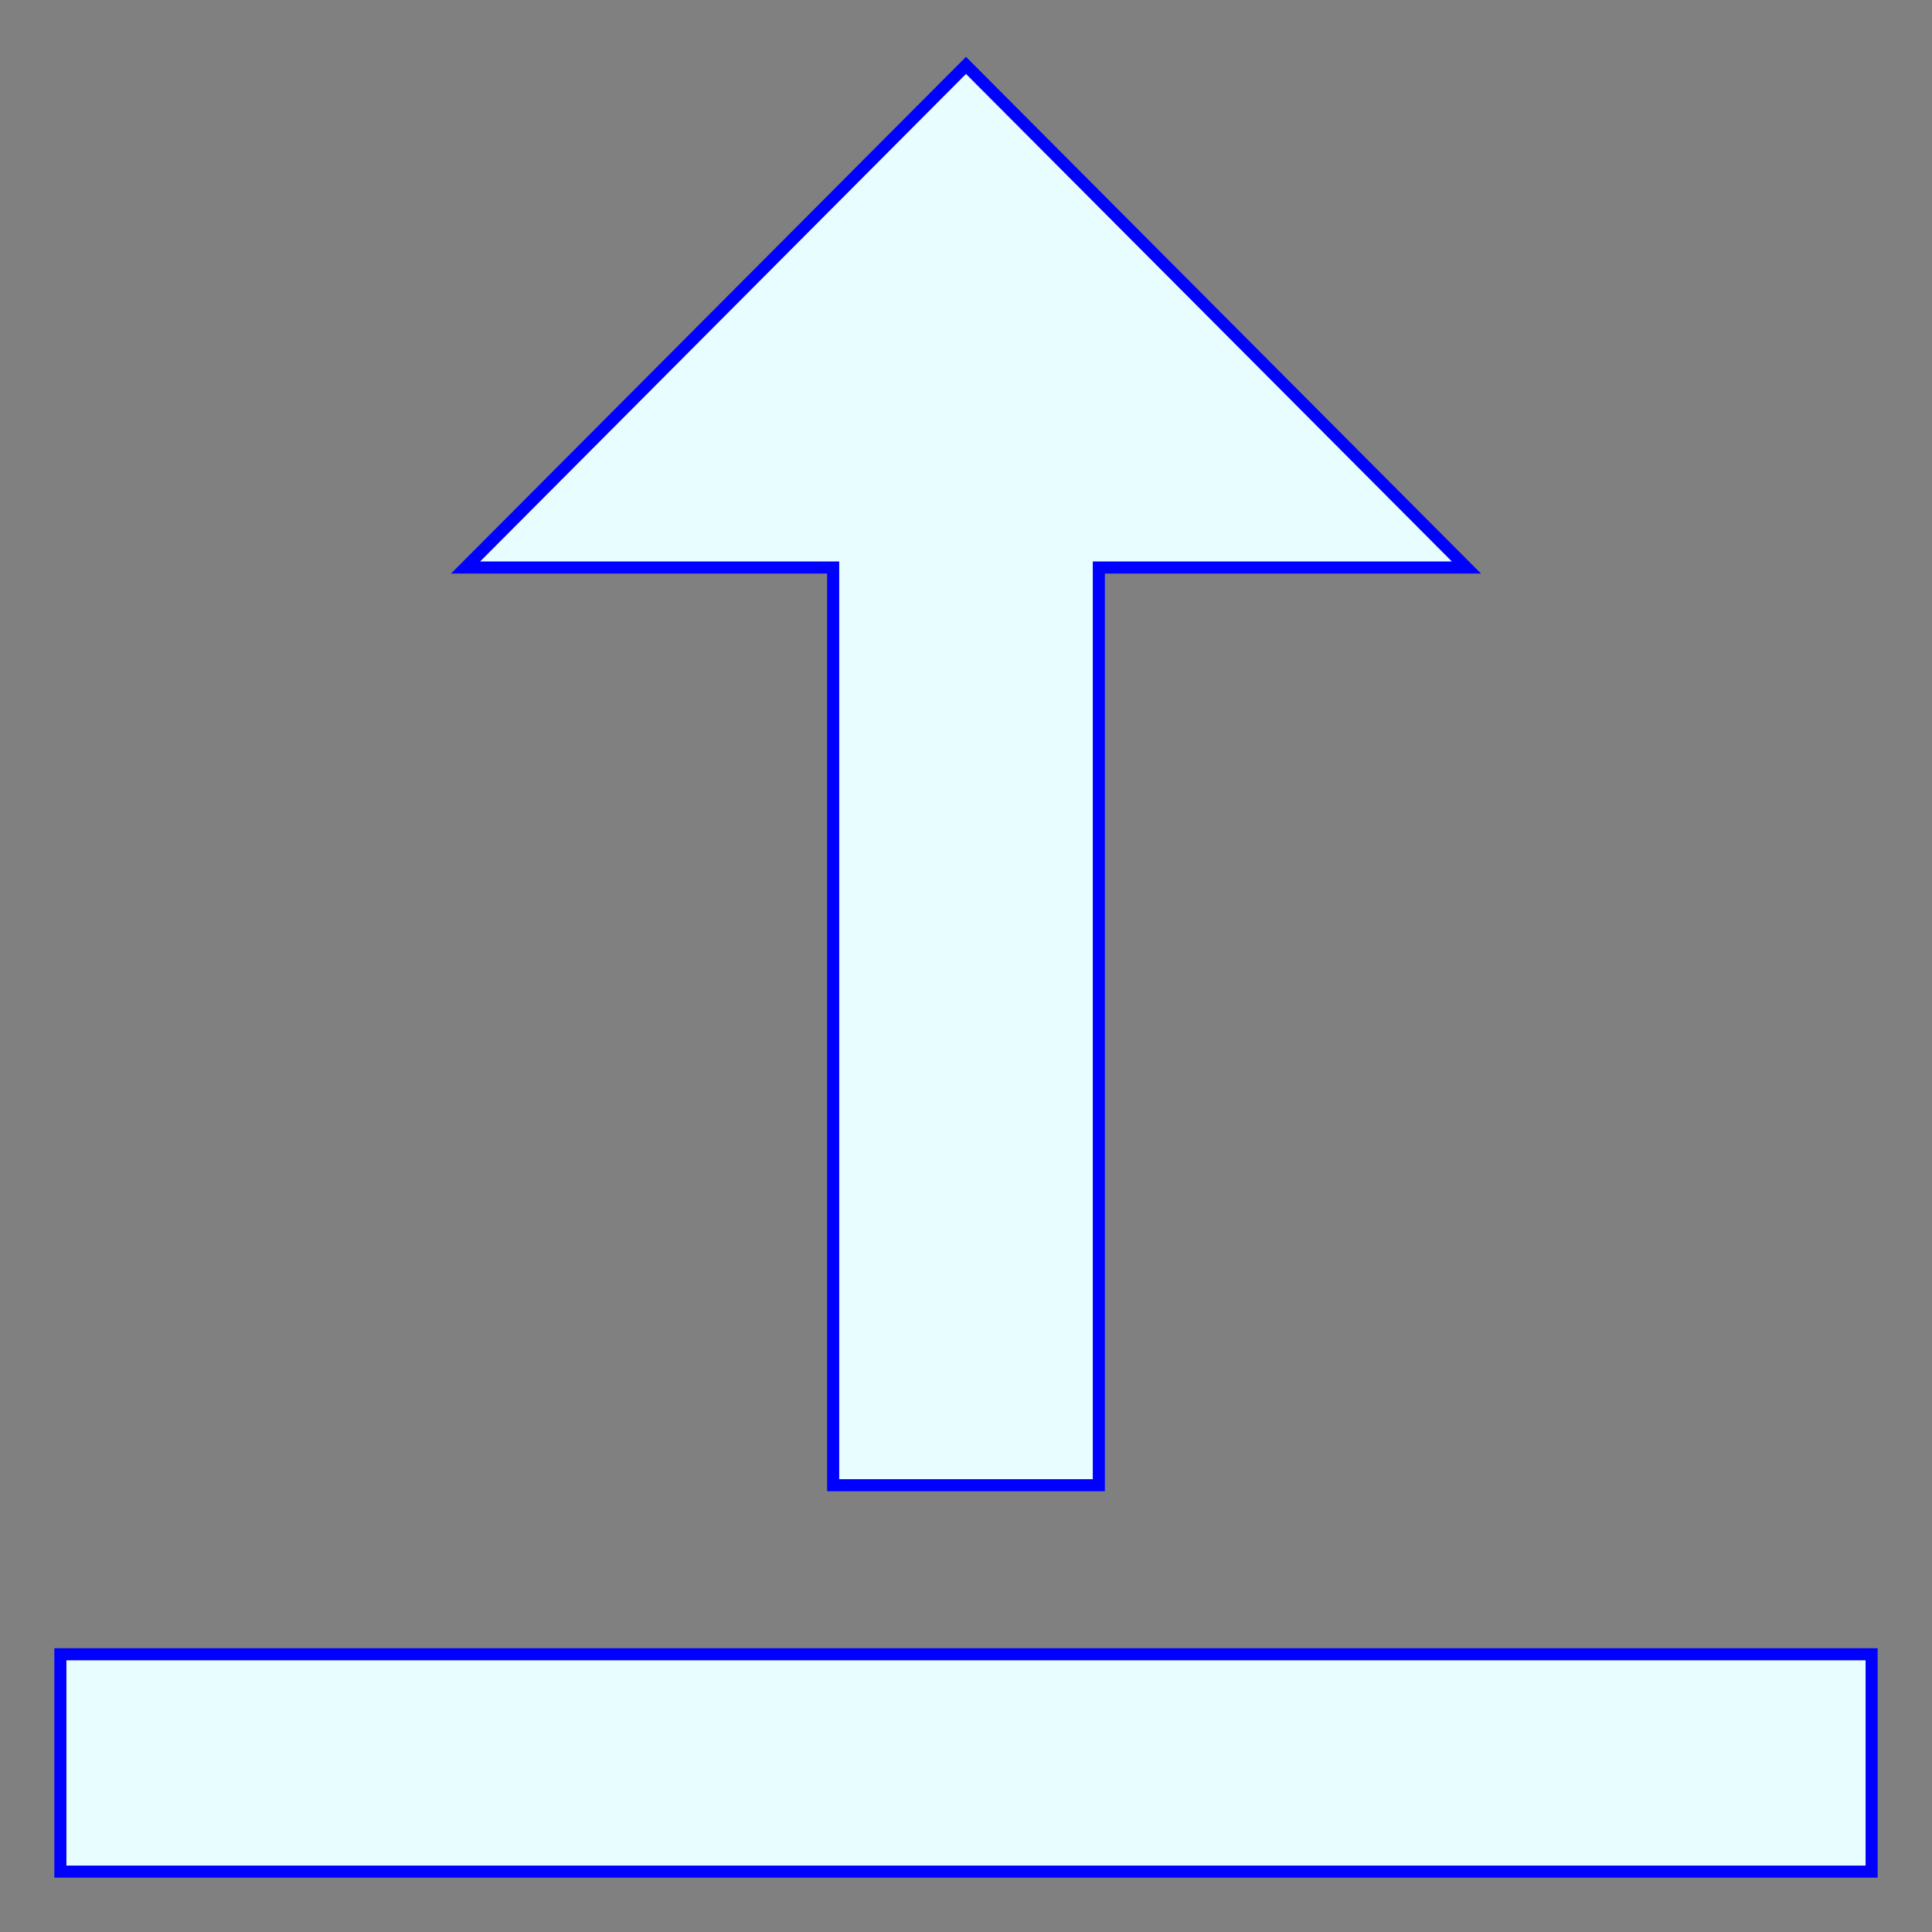 <svg version="1.1" xmlns="http://www.w3.org/2000/svg" xmlns:xlink="http://www.w3.org/1999/xlink" viewBox="0 0 80 80" style="enable-background:new 0 0 80 80;" xml:space="preserve">
    <rect x="0" y="0" width="80" height="80" fill="#808080" stroke="none"/>
    <g>
        <polygon style="fill:#e7fdff;" points="34.5,61.5 34.5,23.5 19.278,23.5 40,2.708 60.722,23.5 45.5,23.5 45.5,61.5" stroke="blue" stroke-width=".5"></polygon>
    </g>
    <g>
        <rect x="2.5" y="68.5" style="fill:#e7fdff;" width="75" height="9" stroke="blue" stroke-width=".5"></rect>
    </g>
</svg>